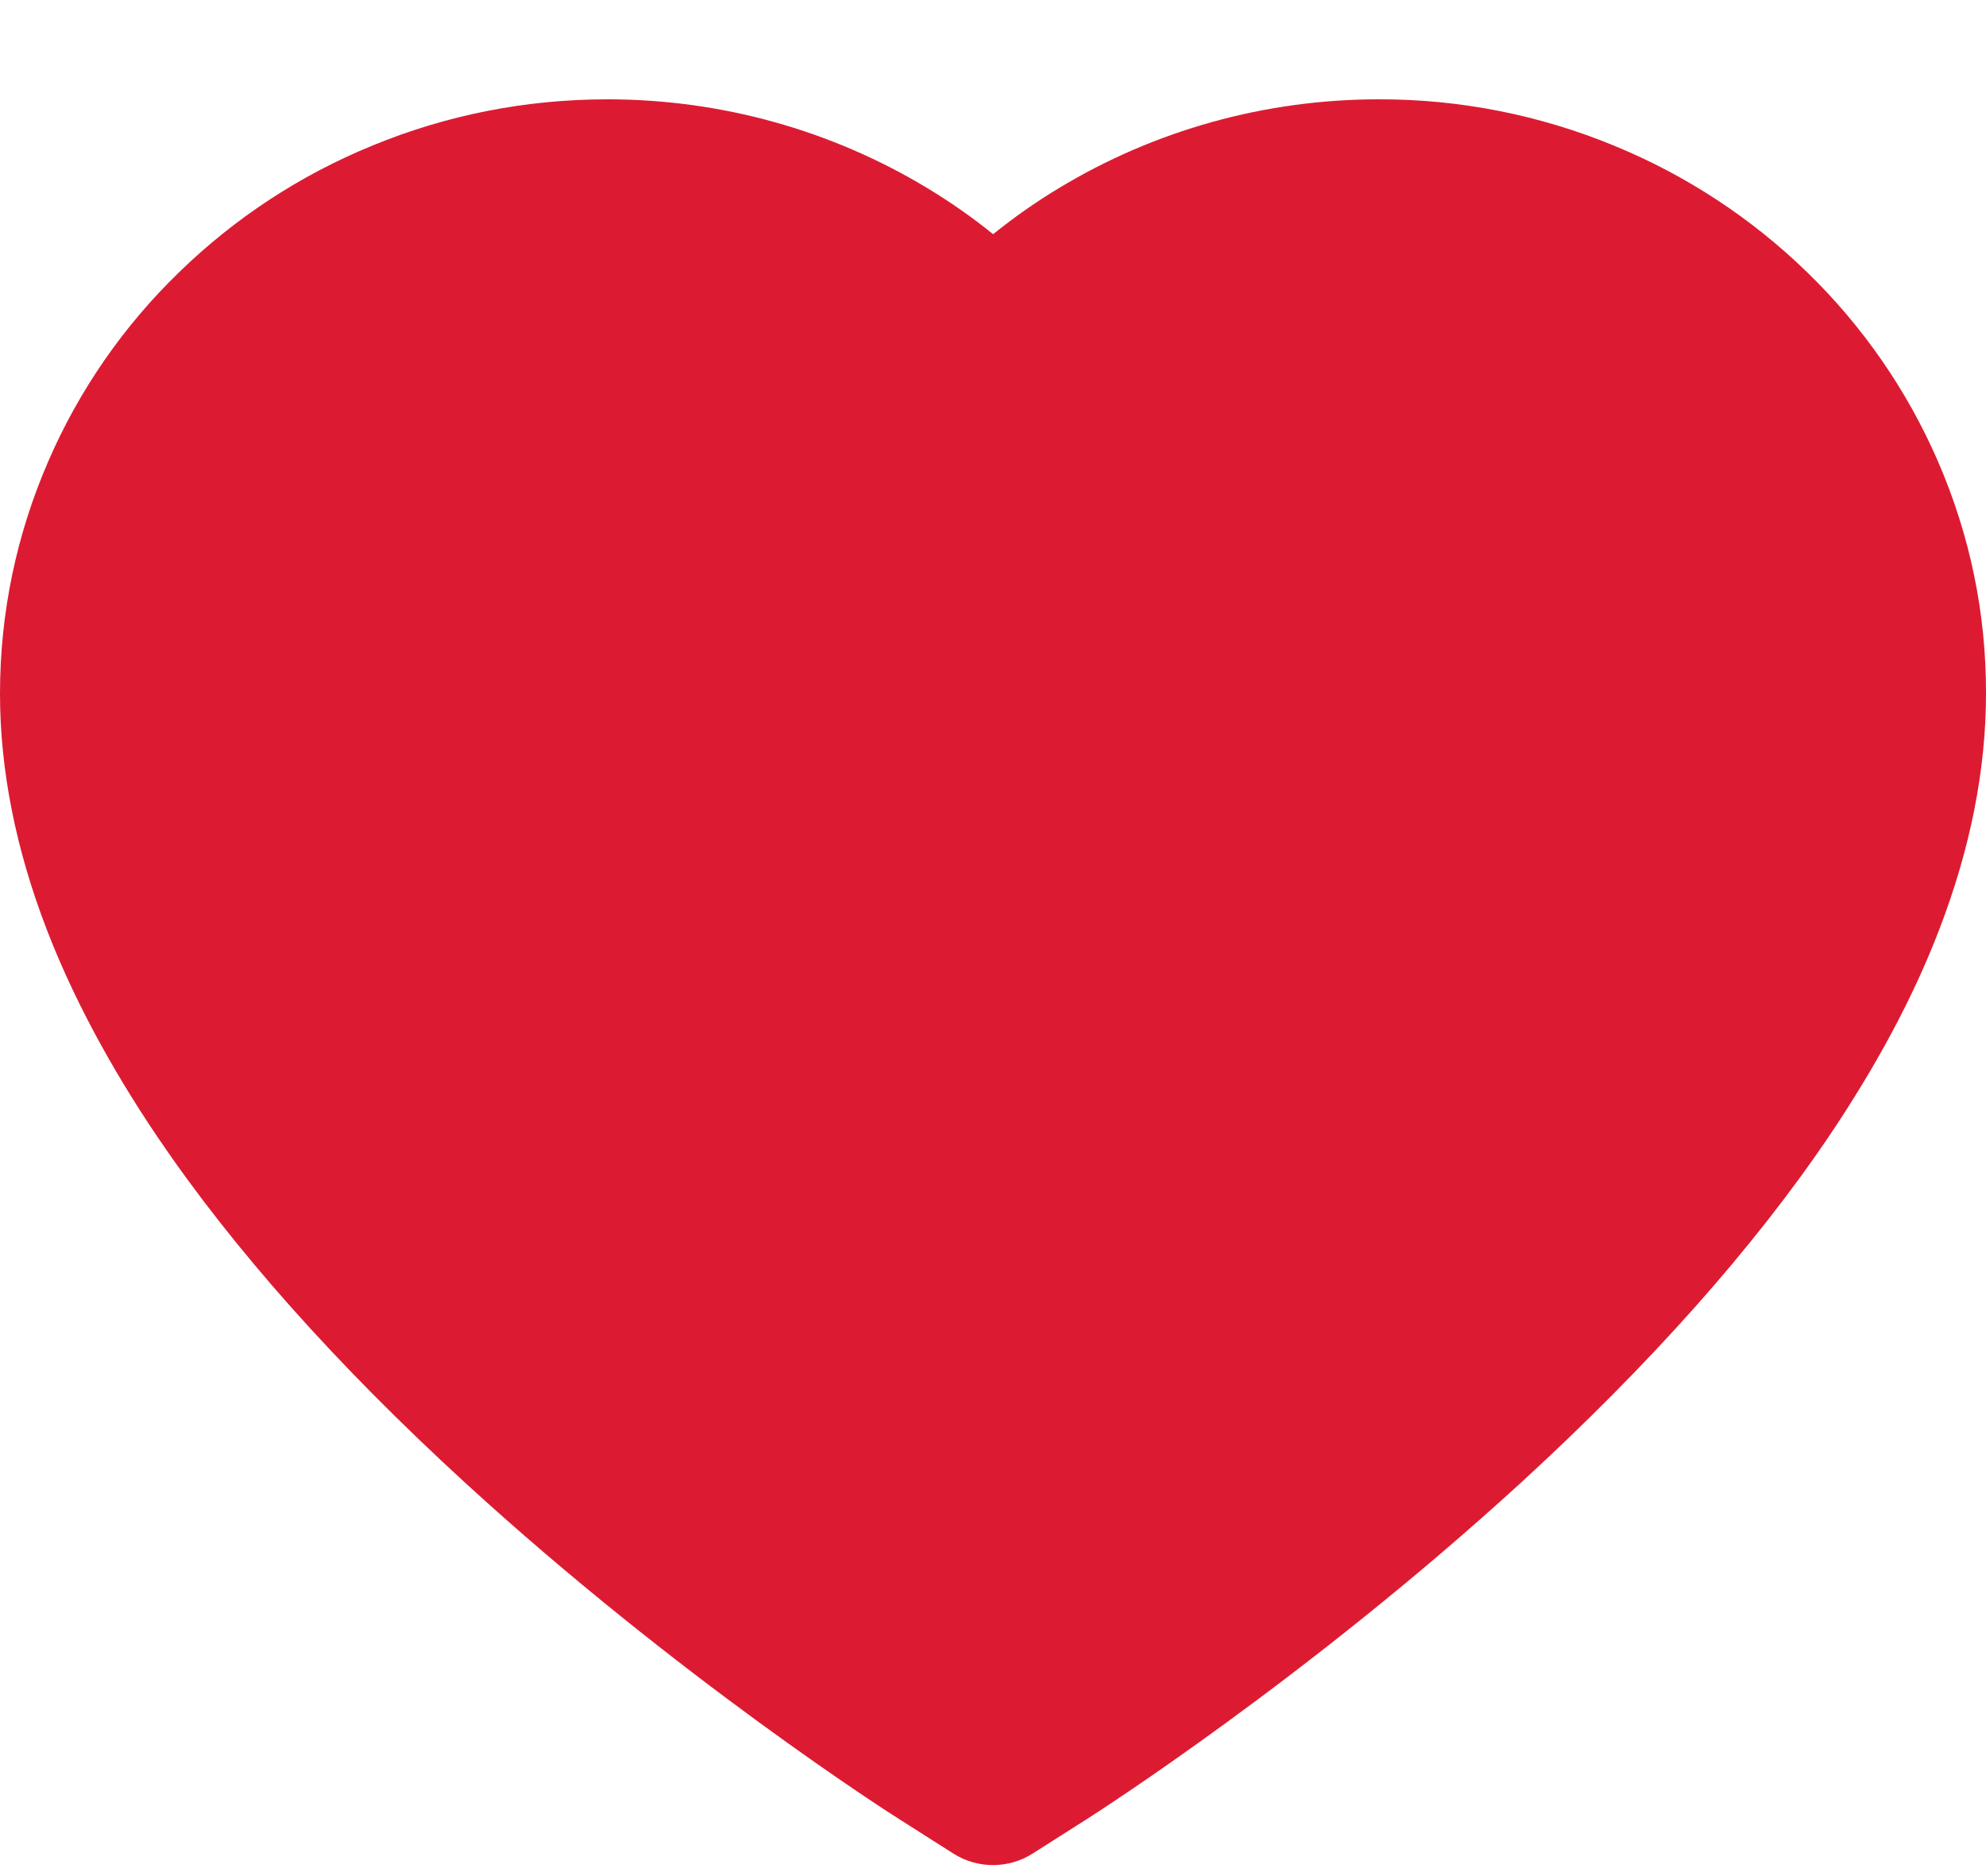 <svg width="18" height="17" viewBox="0 0 18 17" fill="none" xmlns="http://www.w3.org/2000/svg">
<path d="M17.564 4.179C17.285 3.537 16.883 2.956 16.379 2.467C15.875 1.977 15.281 1.587 14.629 1.32C13.953 1.041 13.227 0.898 12.495 0.9C11.468 0.9 10.466 1.179 9.595 1.706C9.386 1.832 9.189 1.971 9.001 2.122C8.814 1.971 8.616 1.832 8.407 1.706C7.536 1.179 6.534 0.9 5.507 0.9C4.767 0.9 4.05 1.041 3.373 1.32C2.719 1.588 2.129 1.975 1.623 2.467C1.119 2.955 0.716 3.537 0.438 4.179C0.148 4.847 0 5.556 0 6.286C0 6.974 0.142 7.691 0.423 8.421C0.658 9.031 0.996 9.664 1.427 10.302C2.111 11.313 3.05 12.368 4.217 13.437C6.151 15.208 8.066 16.432 8.147 16.482L8.641 16.796C8.859 16.935 9.141 16.935 9.359 16.796L9.853 16.482C9.934 16.43 11.847 15.208 13.783 13.437C14.95 12.368 15.889 11.313 16.573 10.302C17.004 9.664 17.344 9.031 17.577 8.421C17.858 7.691 18 6.974 18 6.286C18.002 5.556 17.854 4.847 17.564 4.179V4.179Z" fill="#DC1B32"/>
</svg>

